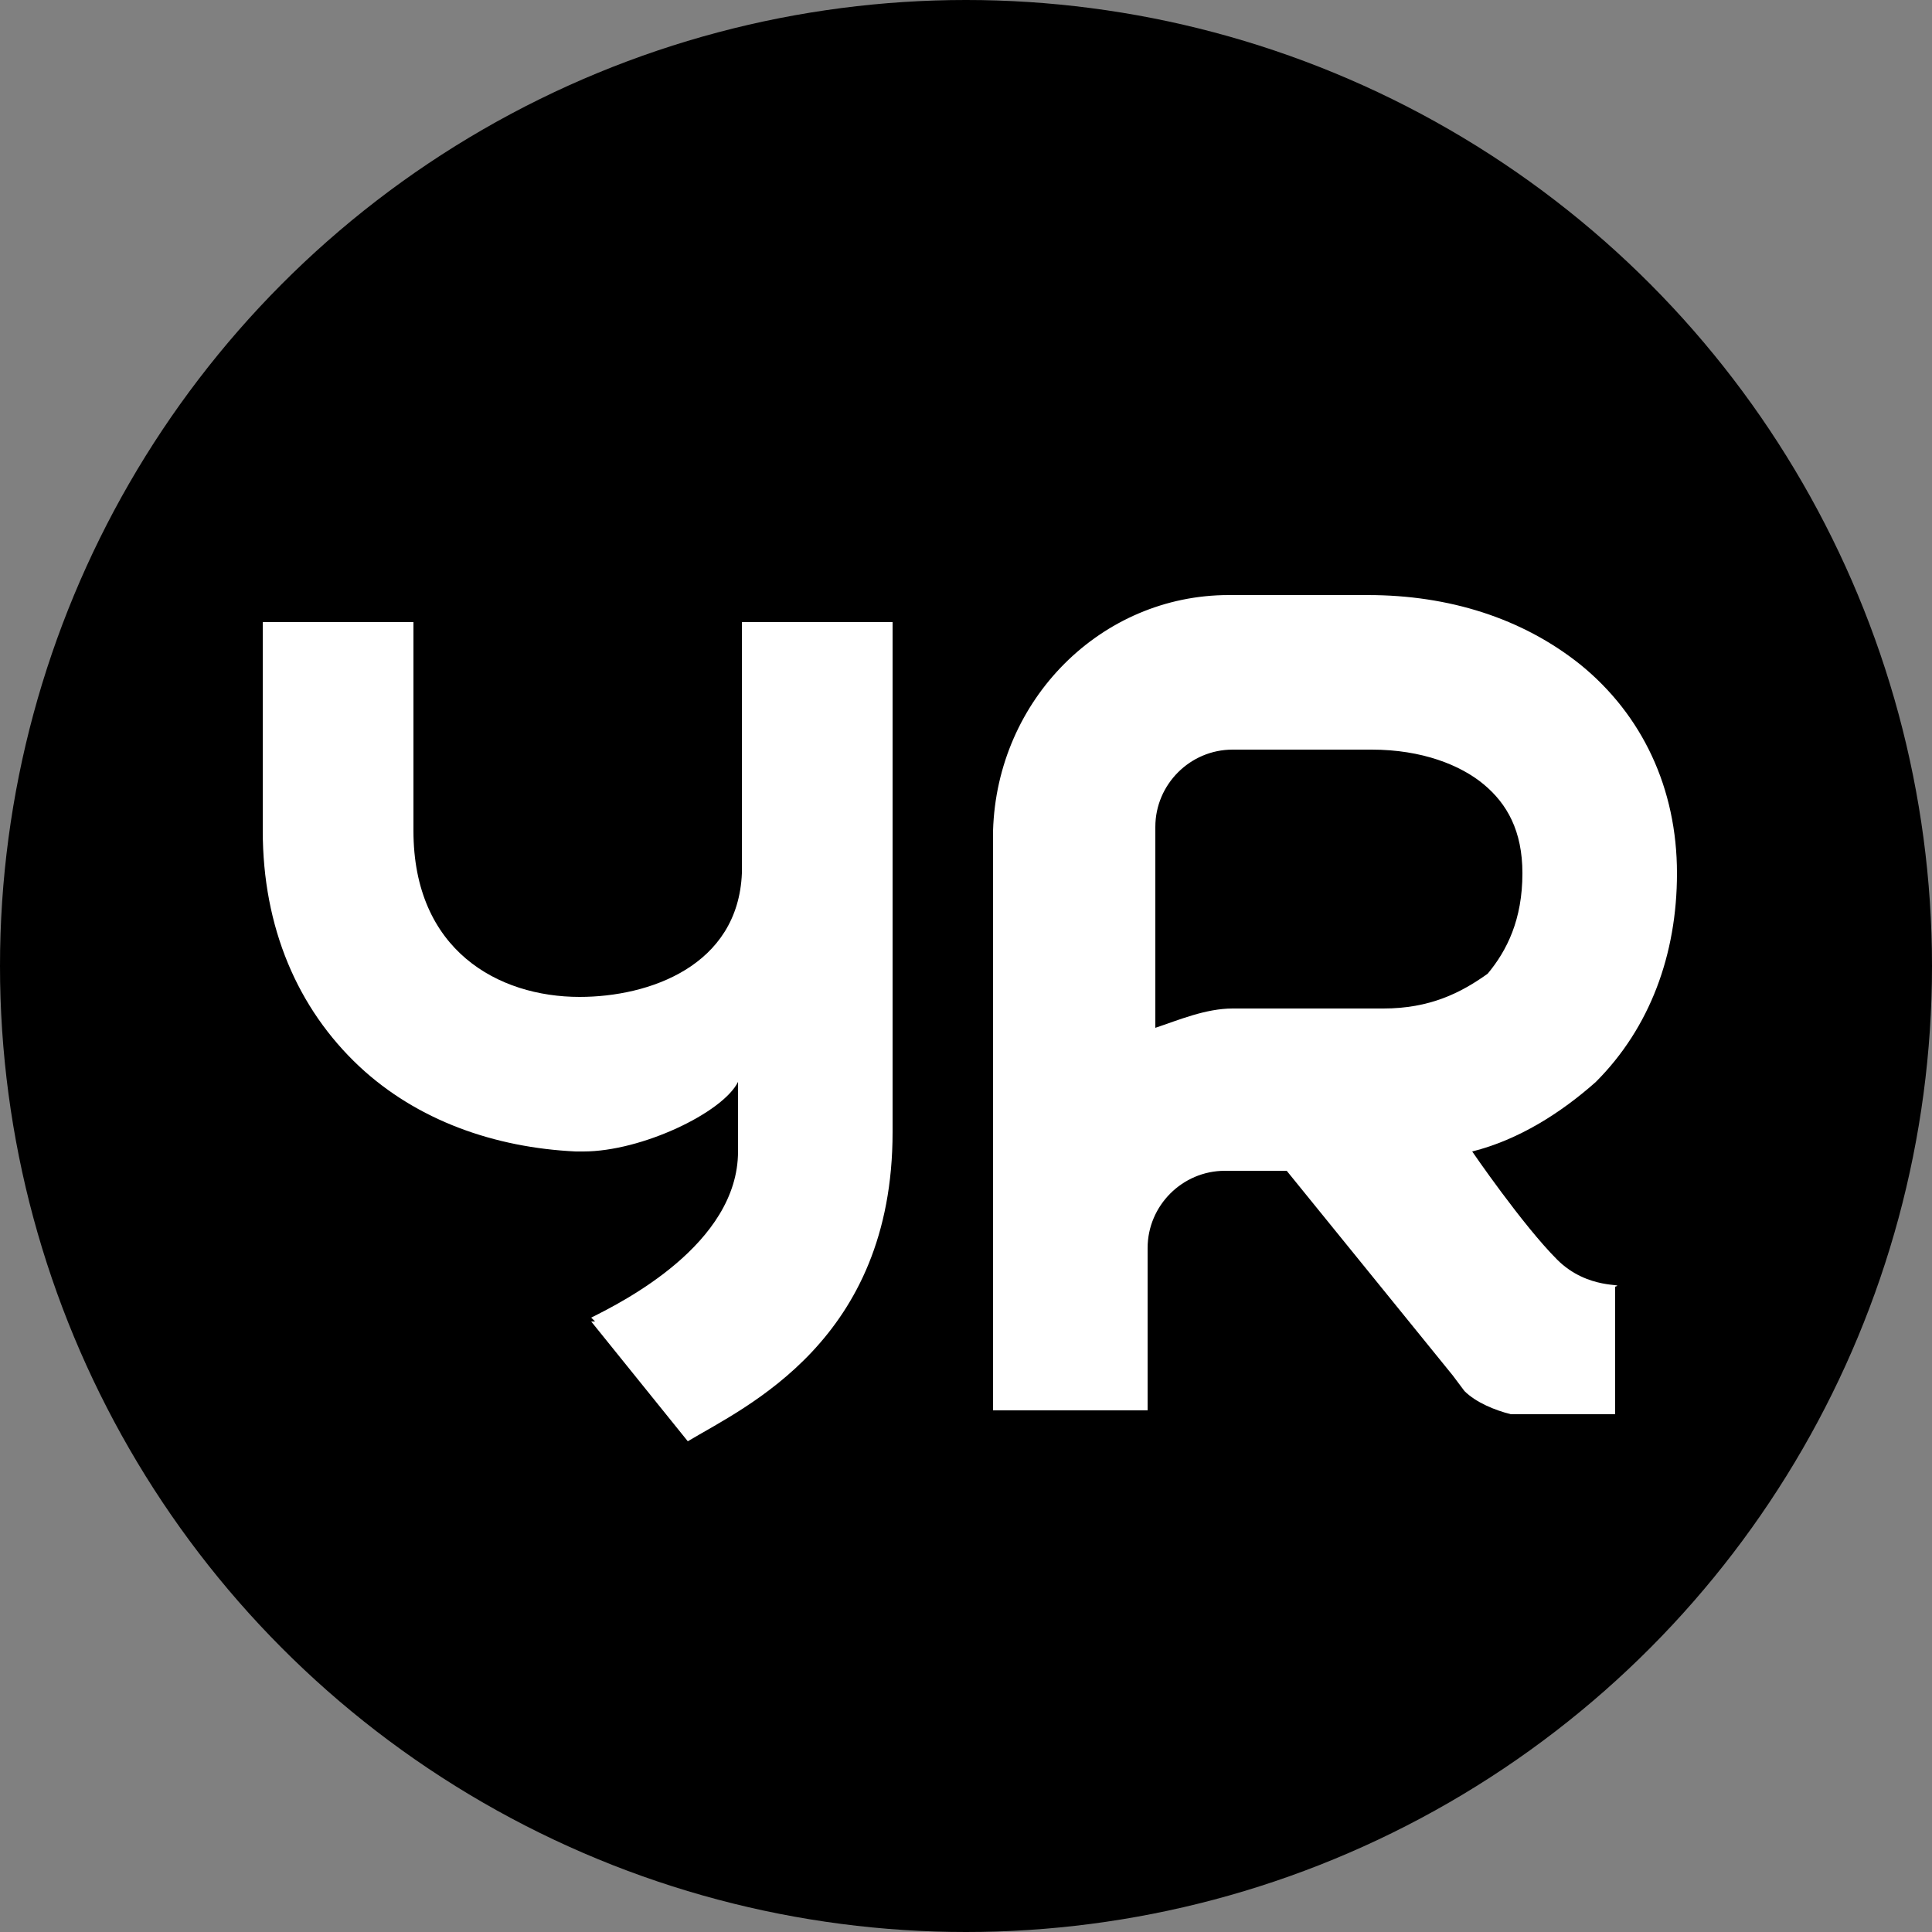 <?xml version="1.0" encoding="utf-8"?>
<!-- Generator: Adobe Illustrator 19.0.0, SVG Export Plug-In . SVG Version: 6.00 Build 0)  -->
<svg version="1.1" id="Layer_1" xmlns="http://www.w3.org/2000/svg" xmlns:xlink="http://www.w3.org/1999/xlink" x="0px" y="0px"
	 viewBox="-280 372 50 50" style="enable-background:new -280 372 50 50;" xml:space="preserve">
<rect x="-280" y="372" width="50" height="50" fill="#808080" stroke="none"/>
<style type="text/css">
	.st0{fill:#FFFFFF;}
</style>
<circle cx="-255" cy="397" r="25"/>
<g>
	<path class="st0" d="M-239.7,404.6c-0.9-0.9-2.2-2.8-2.2-2.8c1.2-0.3,2.3-1,3.2-1.8c1.4-1.4,2.1-3.3,2.1-5.4c0-2.2-0.9-4.1-2.5-5.4
		c-1.5-1.2-3.4-1.8-5.5-1.8h-3.6c-3.3,0-6,2.7-6.1,6.1v15h4v-4.2c0-1.1,0.9-2,2-2h1.6l0,0l4.3,5.3l0.3,0.4c0.3,0.3,0.8,0.5,1.2,0.6
		v0h0.1c0,0,0.1,0,0.1,0c0,0,0.1,0,0.1,0h2.4l0-3.3C-237.9,405.2-238.9,405.4-239.7,404.6z M-244.2,398.1h-3.9c-0.7,0-1.4,0.3-2,0.5
		v-5.2c0-1.1,0.9-2,2-2l3.6,0c1.3,0,2.3,0.4,2.9,0.9c0.6,0.5,1,1.2,1,2.3c0,1.2-0.4,2-0.9,2.6C-242.2,397.7-243,398.1-244.2,398.1z"
		/>
	<path class="st0" d="M-257,394.3"/>
	<path class="st0" d="M-256.8,388.1h-4l0,6.5c-0.1,2.4-2.4,3.2-4.2,3.2c-2.1,0-4.3-1.2-4.3-4.3l0-5.4h-3.9l0,5.4
		c0,2.5,0.9,4.6,2.5,6.1c1.5,1.4,3.5,2.1,5.6,2.2v0c0,0,0.1,0,0.1,0s0.1,0,0.1,0v0c1.5,0,3.6-1,4-1.8l0,1.8c0,2.4-3,3.9-3.8,4.3
		l0.1,0.1c0,0,0,0-0.1,0l2.5,3.1c1.5-0.9,5.3-2.6,5.3-8V388.1z"/>
</g>
</svg>
